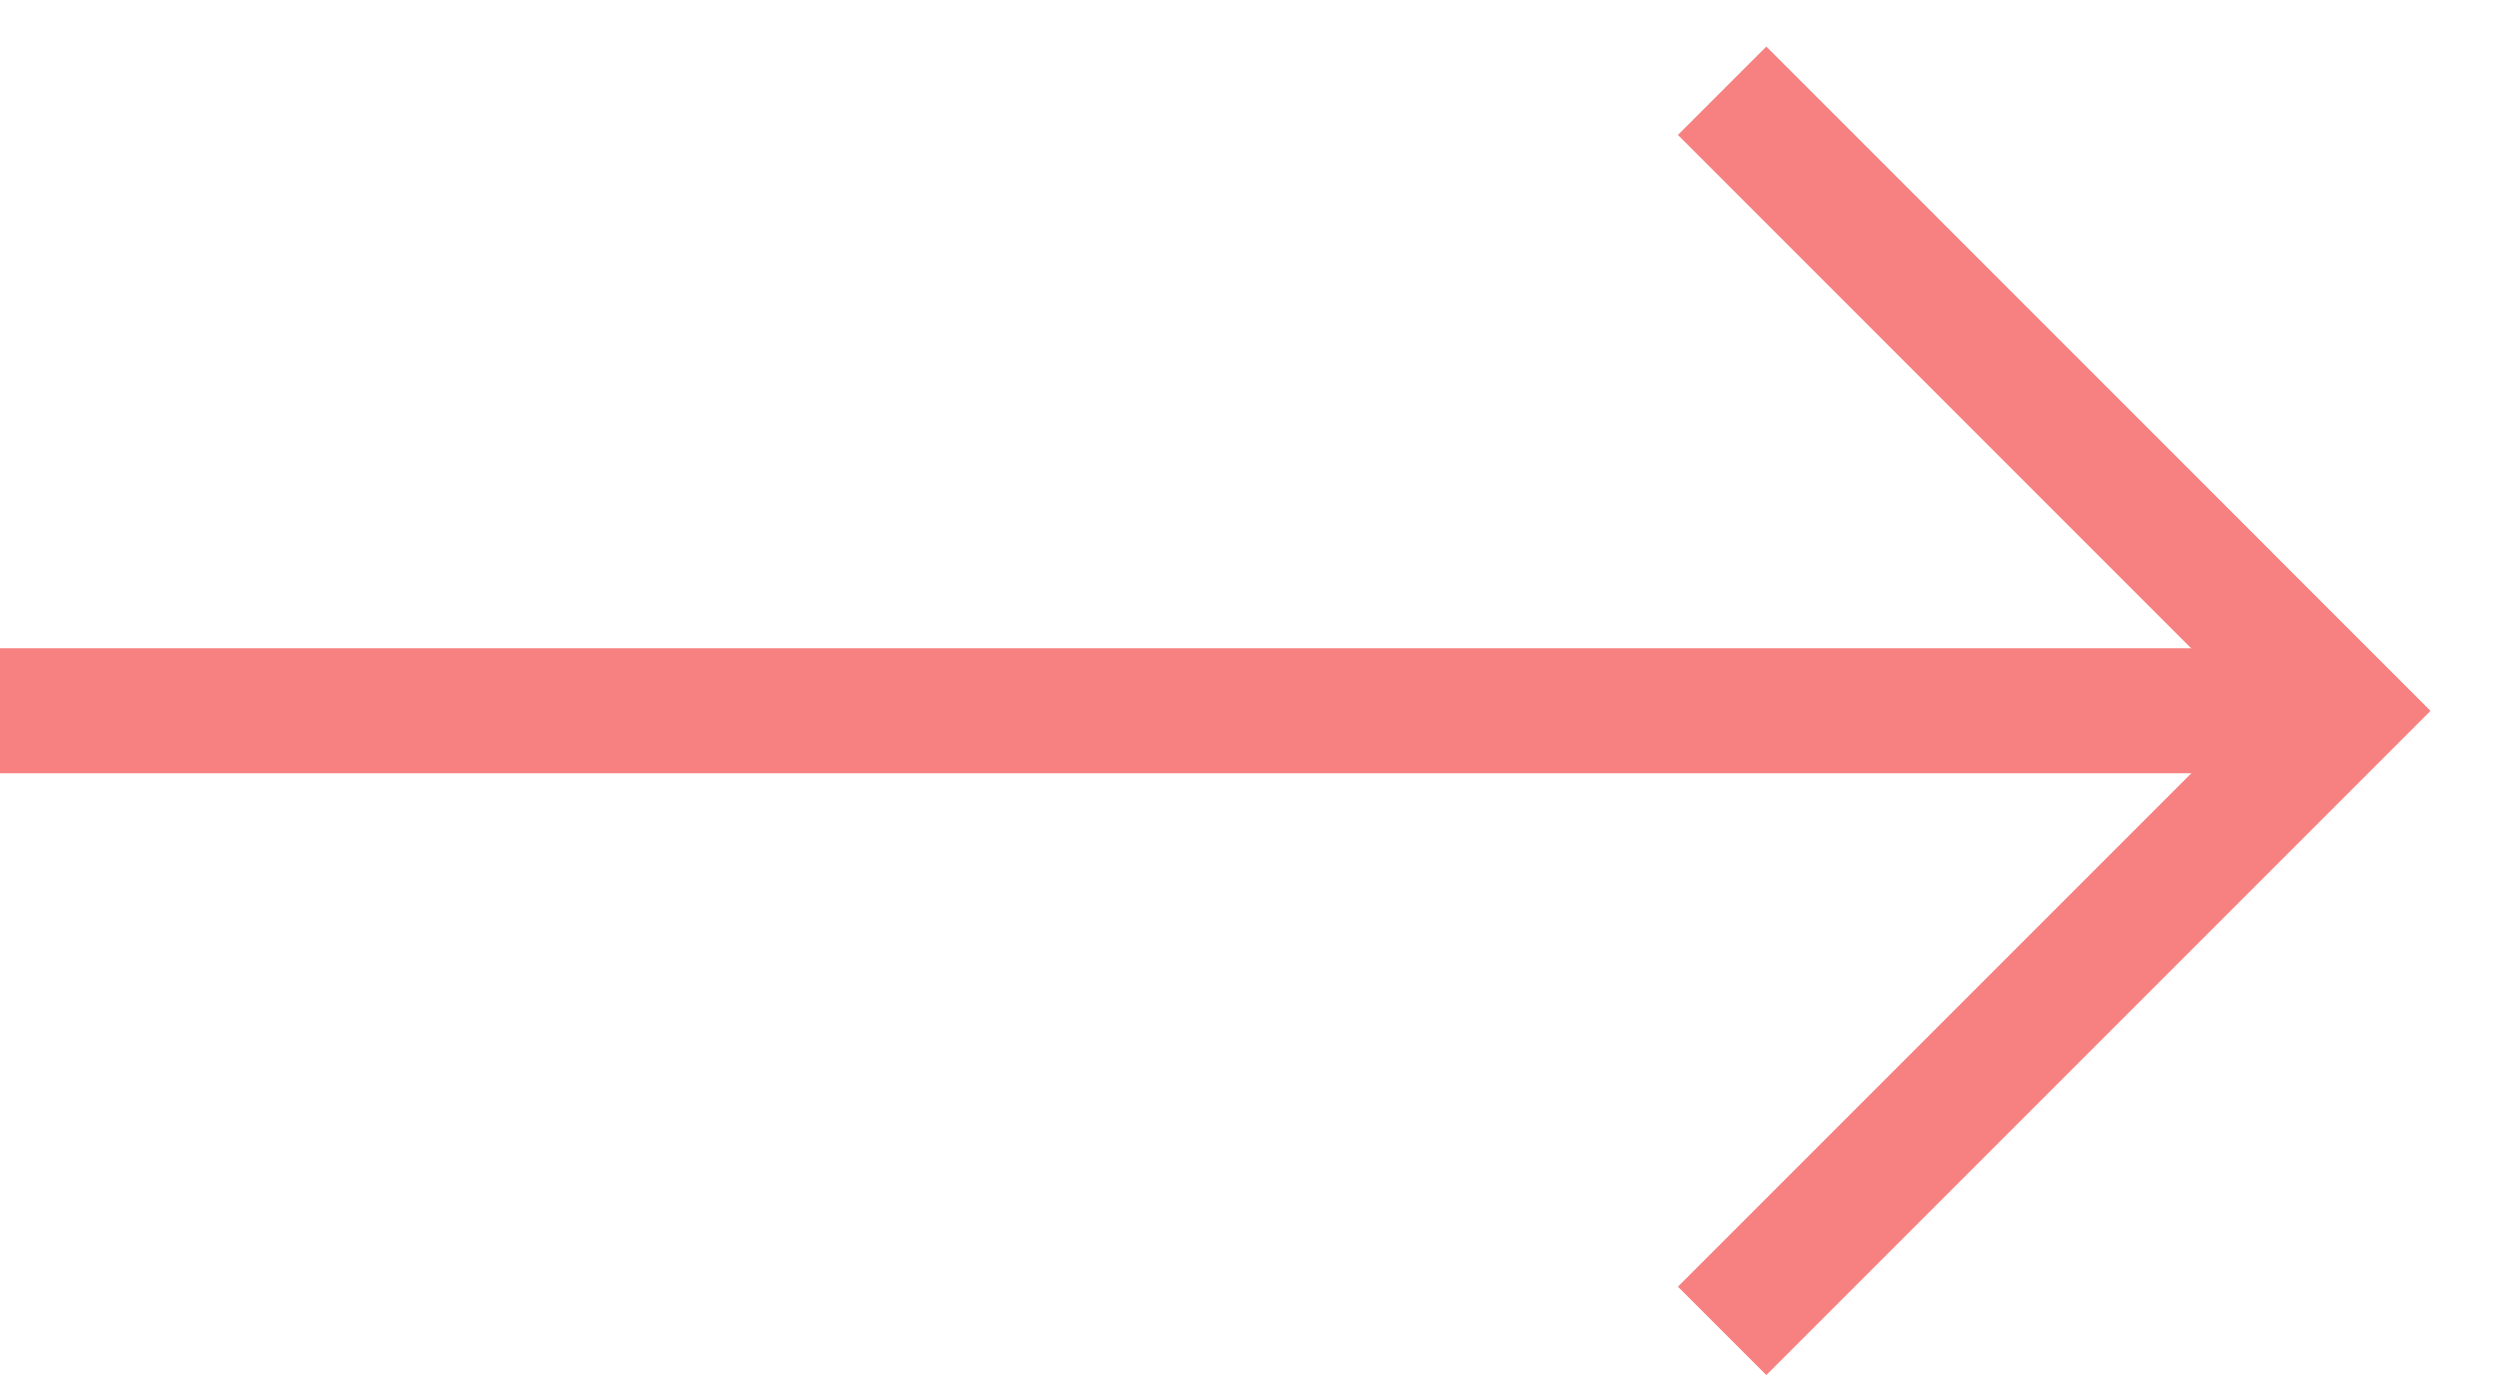 <svg width="20" height="11" viewBox="0 0 20 11" fill="none" xmlns="http://www.w3.org/2000/svg">
<path d="M-0 5.686H18.383" stroke="#F78181"/>
<path d="M13.777 10.647L18.737 5.687L13.777 0.726" stroke="#F78181"/>
</svg>
